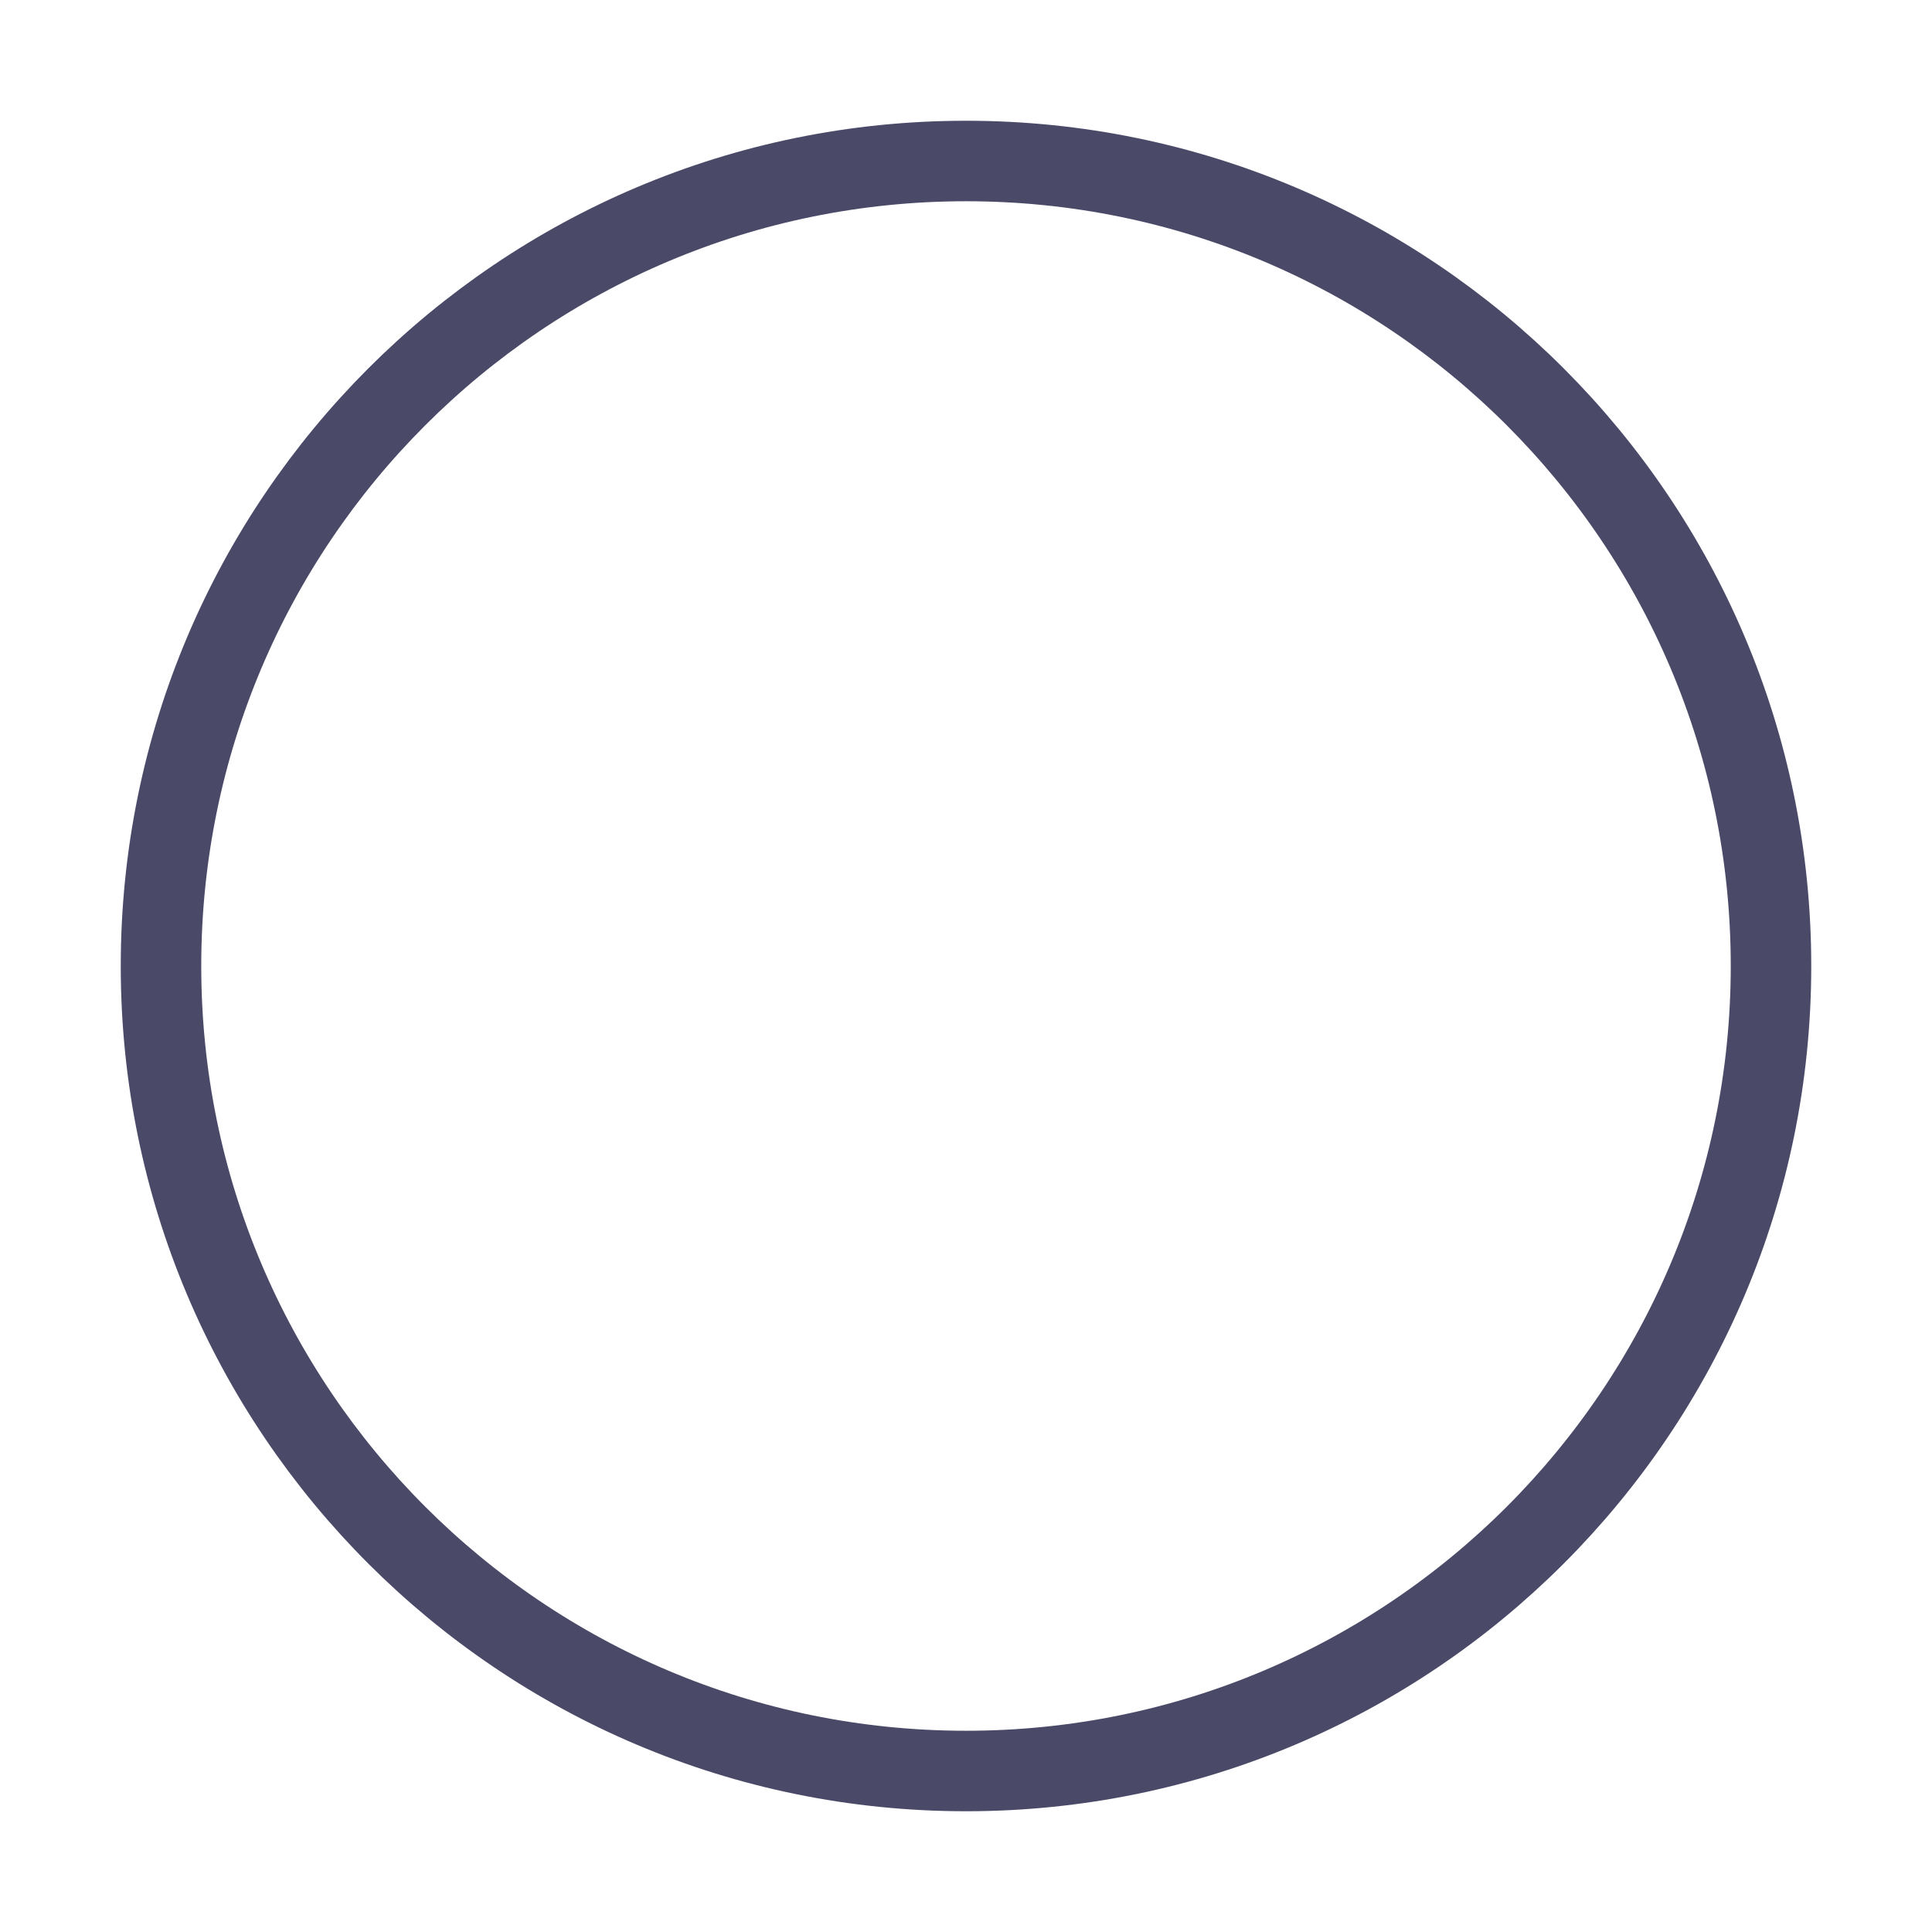 <svg xmlns="http://www.w3.org/2000/svg" width="24" height="24" fill="none" xmlns:v="https://vecta.io/nano"><path d="M2 12C2 6.478 6.478 2 12 2s10 4.478 10 10-4.478 10-10 10S2 17.522 2 12z" stroke="#4a4a68"/></svg>